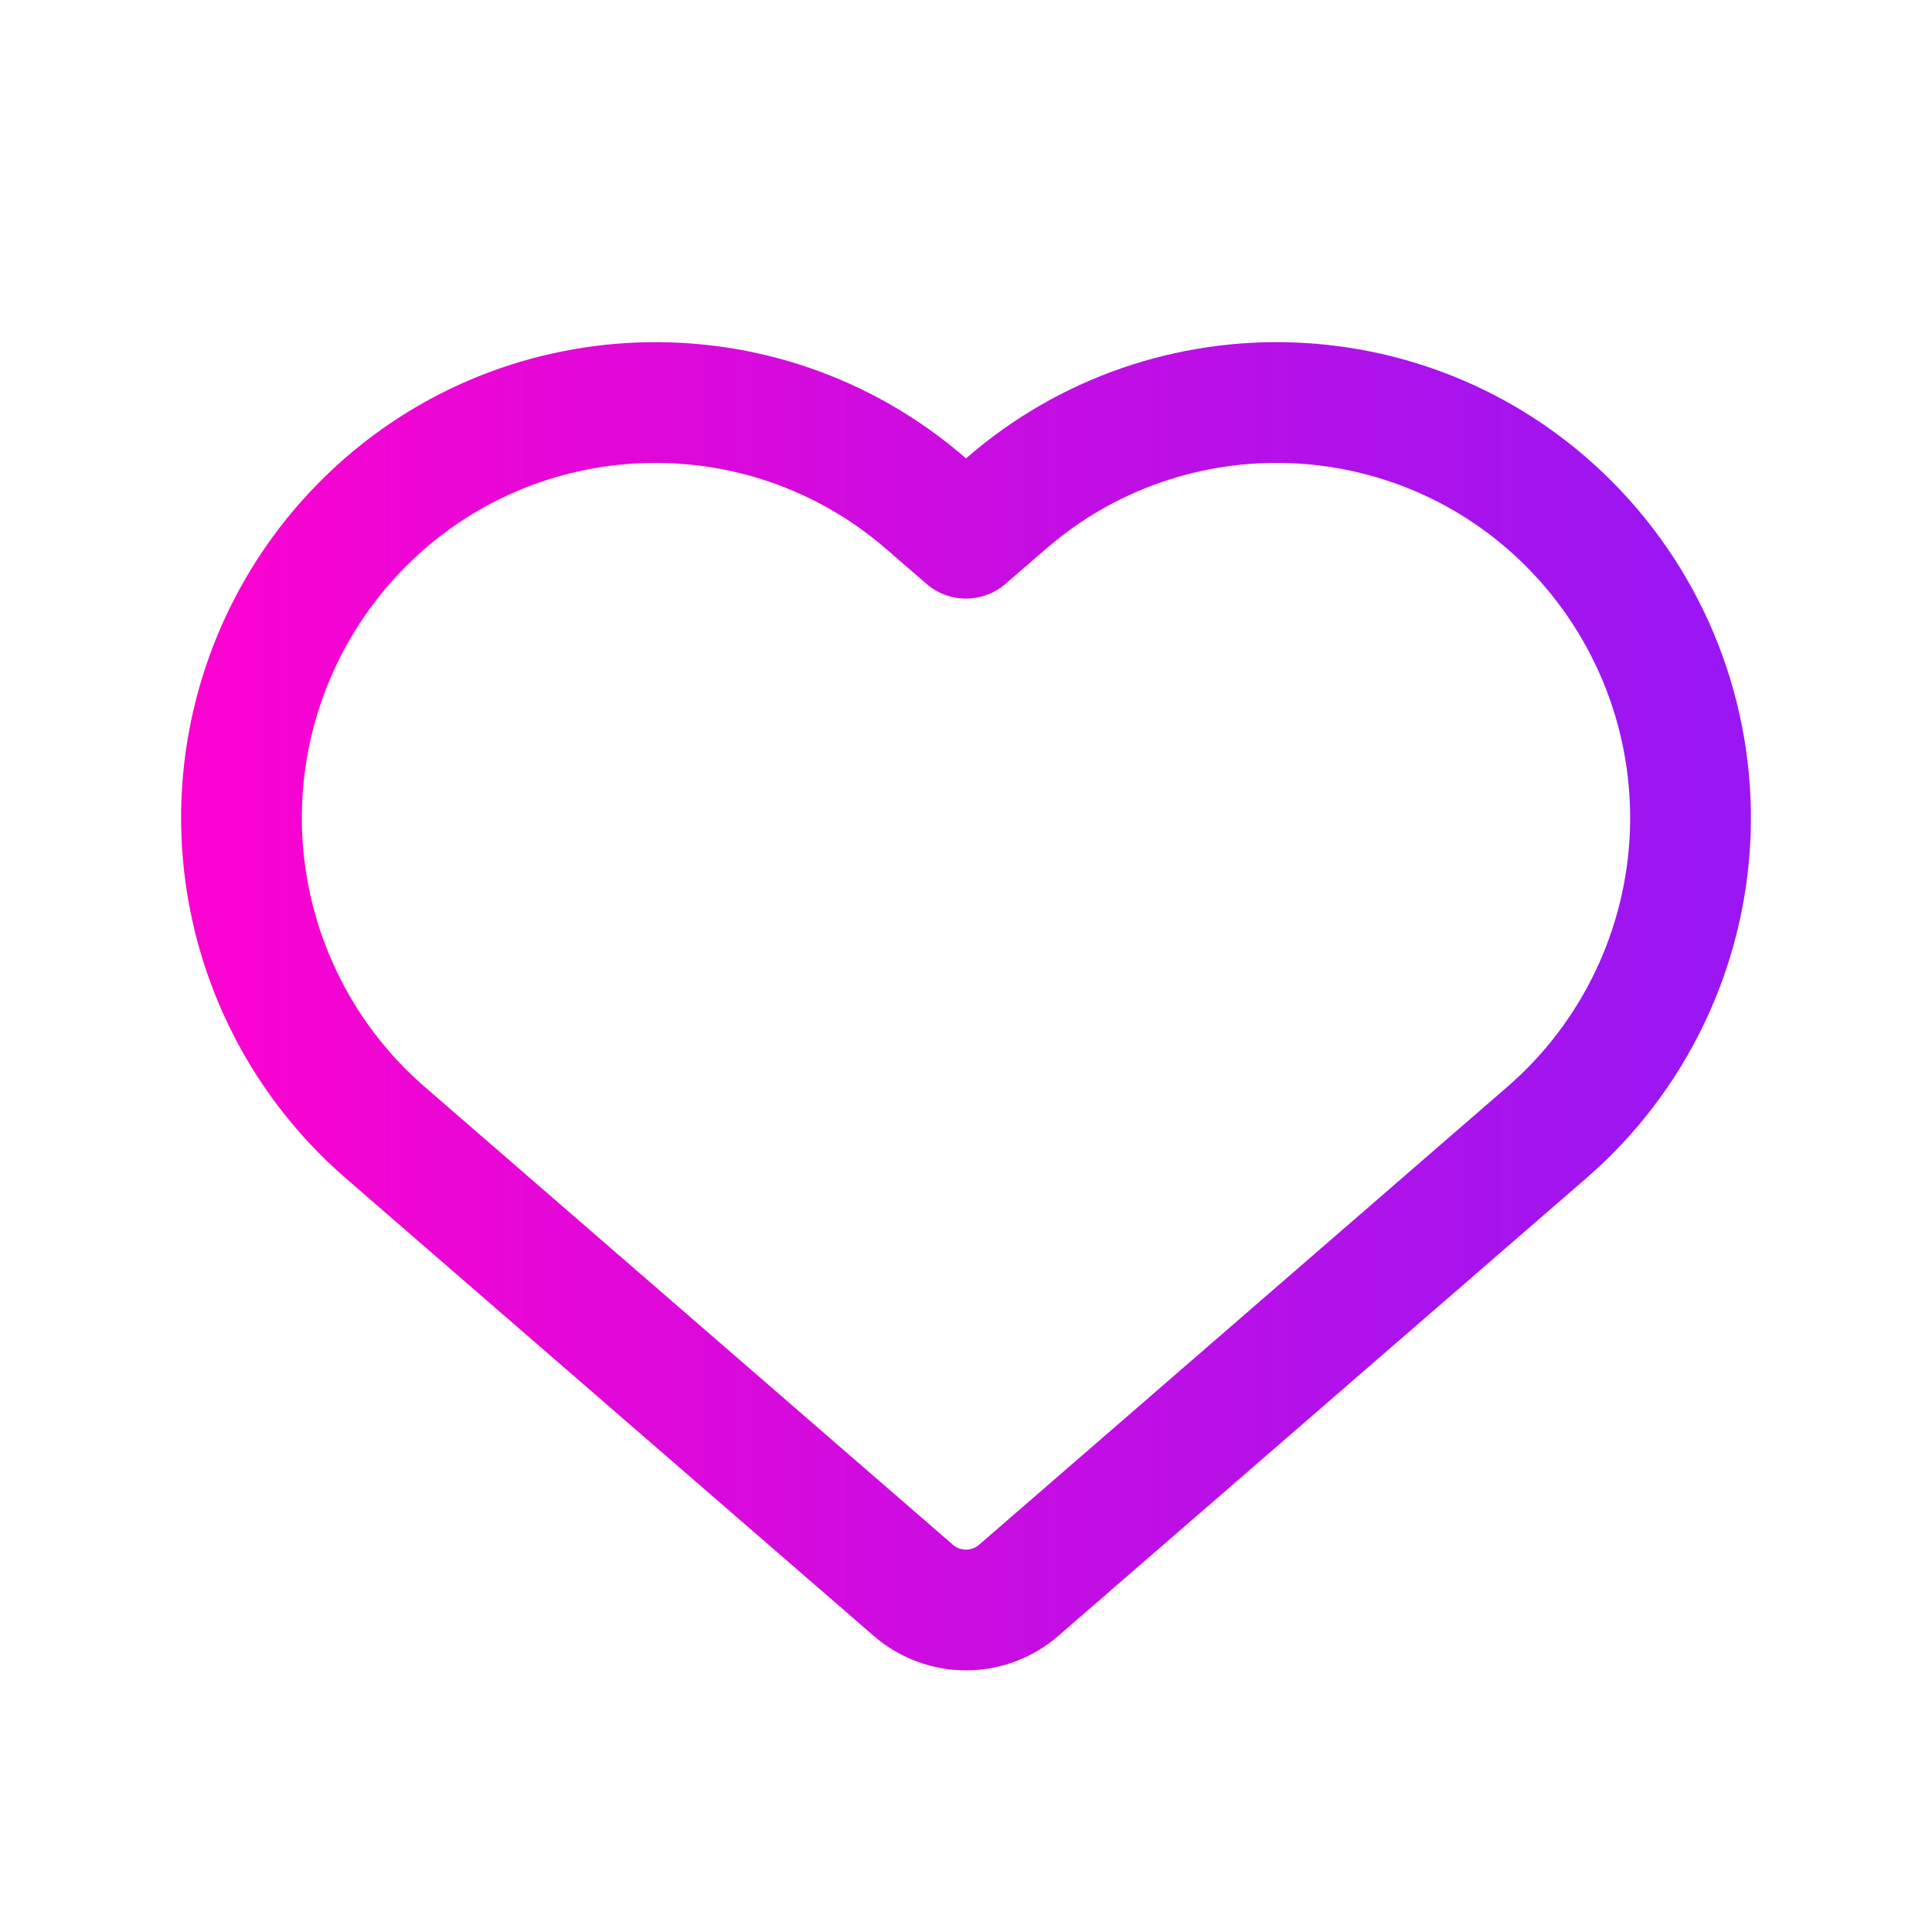 <svg width="24" height="24" viewBox="0 0 24 24" fill="none" xmlns="http://www.w3.org/2000/svg">
<g id="Group">
<path id="Path" fill-rule="evenodd" clip-rule="evenodd" d="M19.494 6.511V6.511C20.505 7.527 21.049 8.916 20.997 10.348C20.944 11.78 20.301 13.126 19.219 14.065L12.654 19.756C12.279 20.081 11.721 20.081 11.346 19.756L4.781 14.065C3.699 13.126 3.056 11.78 3.003 10.348C2.951 8.916 3.495 7.527 4.506 6.511V6.511C6.408 4.6 9.465 4.488 11.502 6.255L12 6.686L12.498 6.255C14.534 4.488 17.592 4.6 19.494 6.511Z" stroke="url(#paint0_linear_1507_3964)" stroke-width="1.5" stroke-linecap="round" stroke-linejoin="round"/>
</g>
<defs>
<linearGradient id="paint0_linear_1507_3964" x1="3" y1="12.5" x2="21" y2="12.5" gradientUnits="userSpaceOnUse">
<stop stop-color="#F903D0"/>
<stop offset="1" stop-color="#9A16F2"/>
</linearGradient>
</defs>
</svg>
